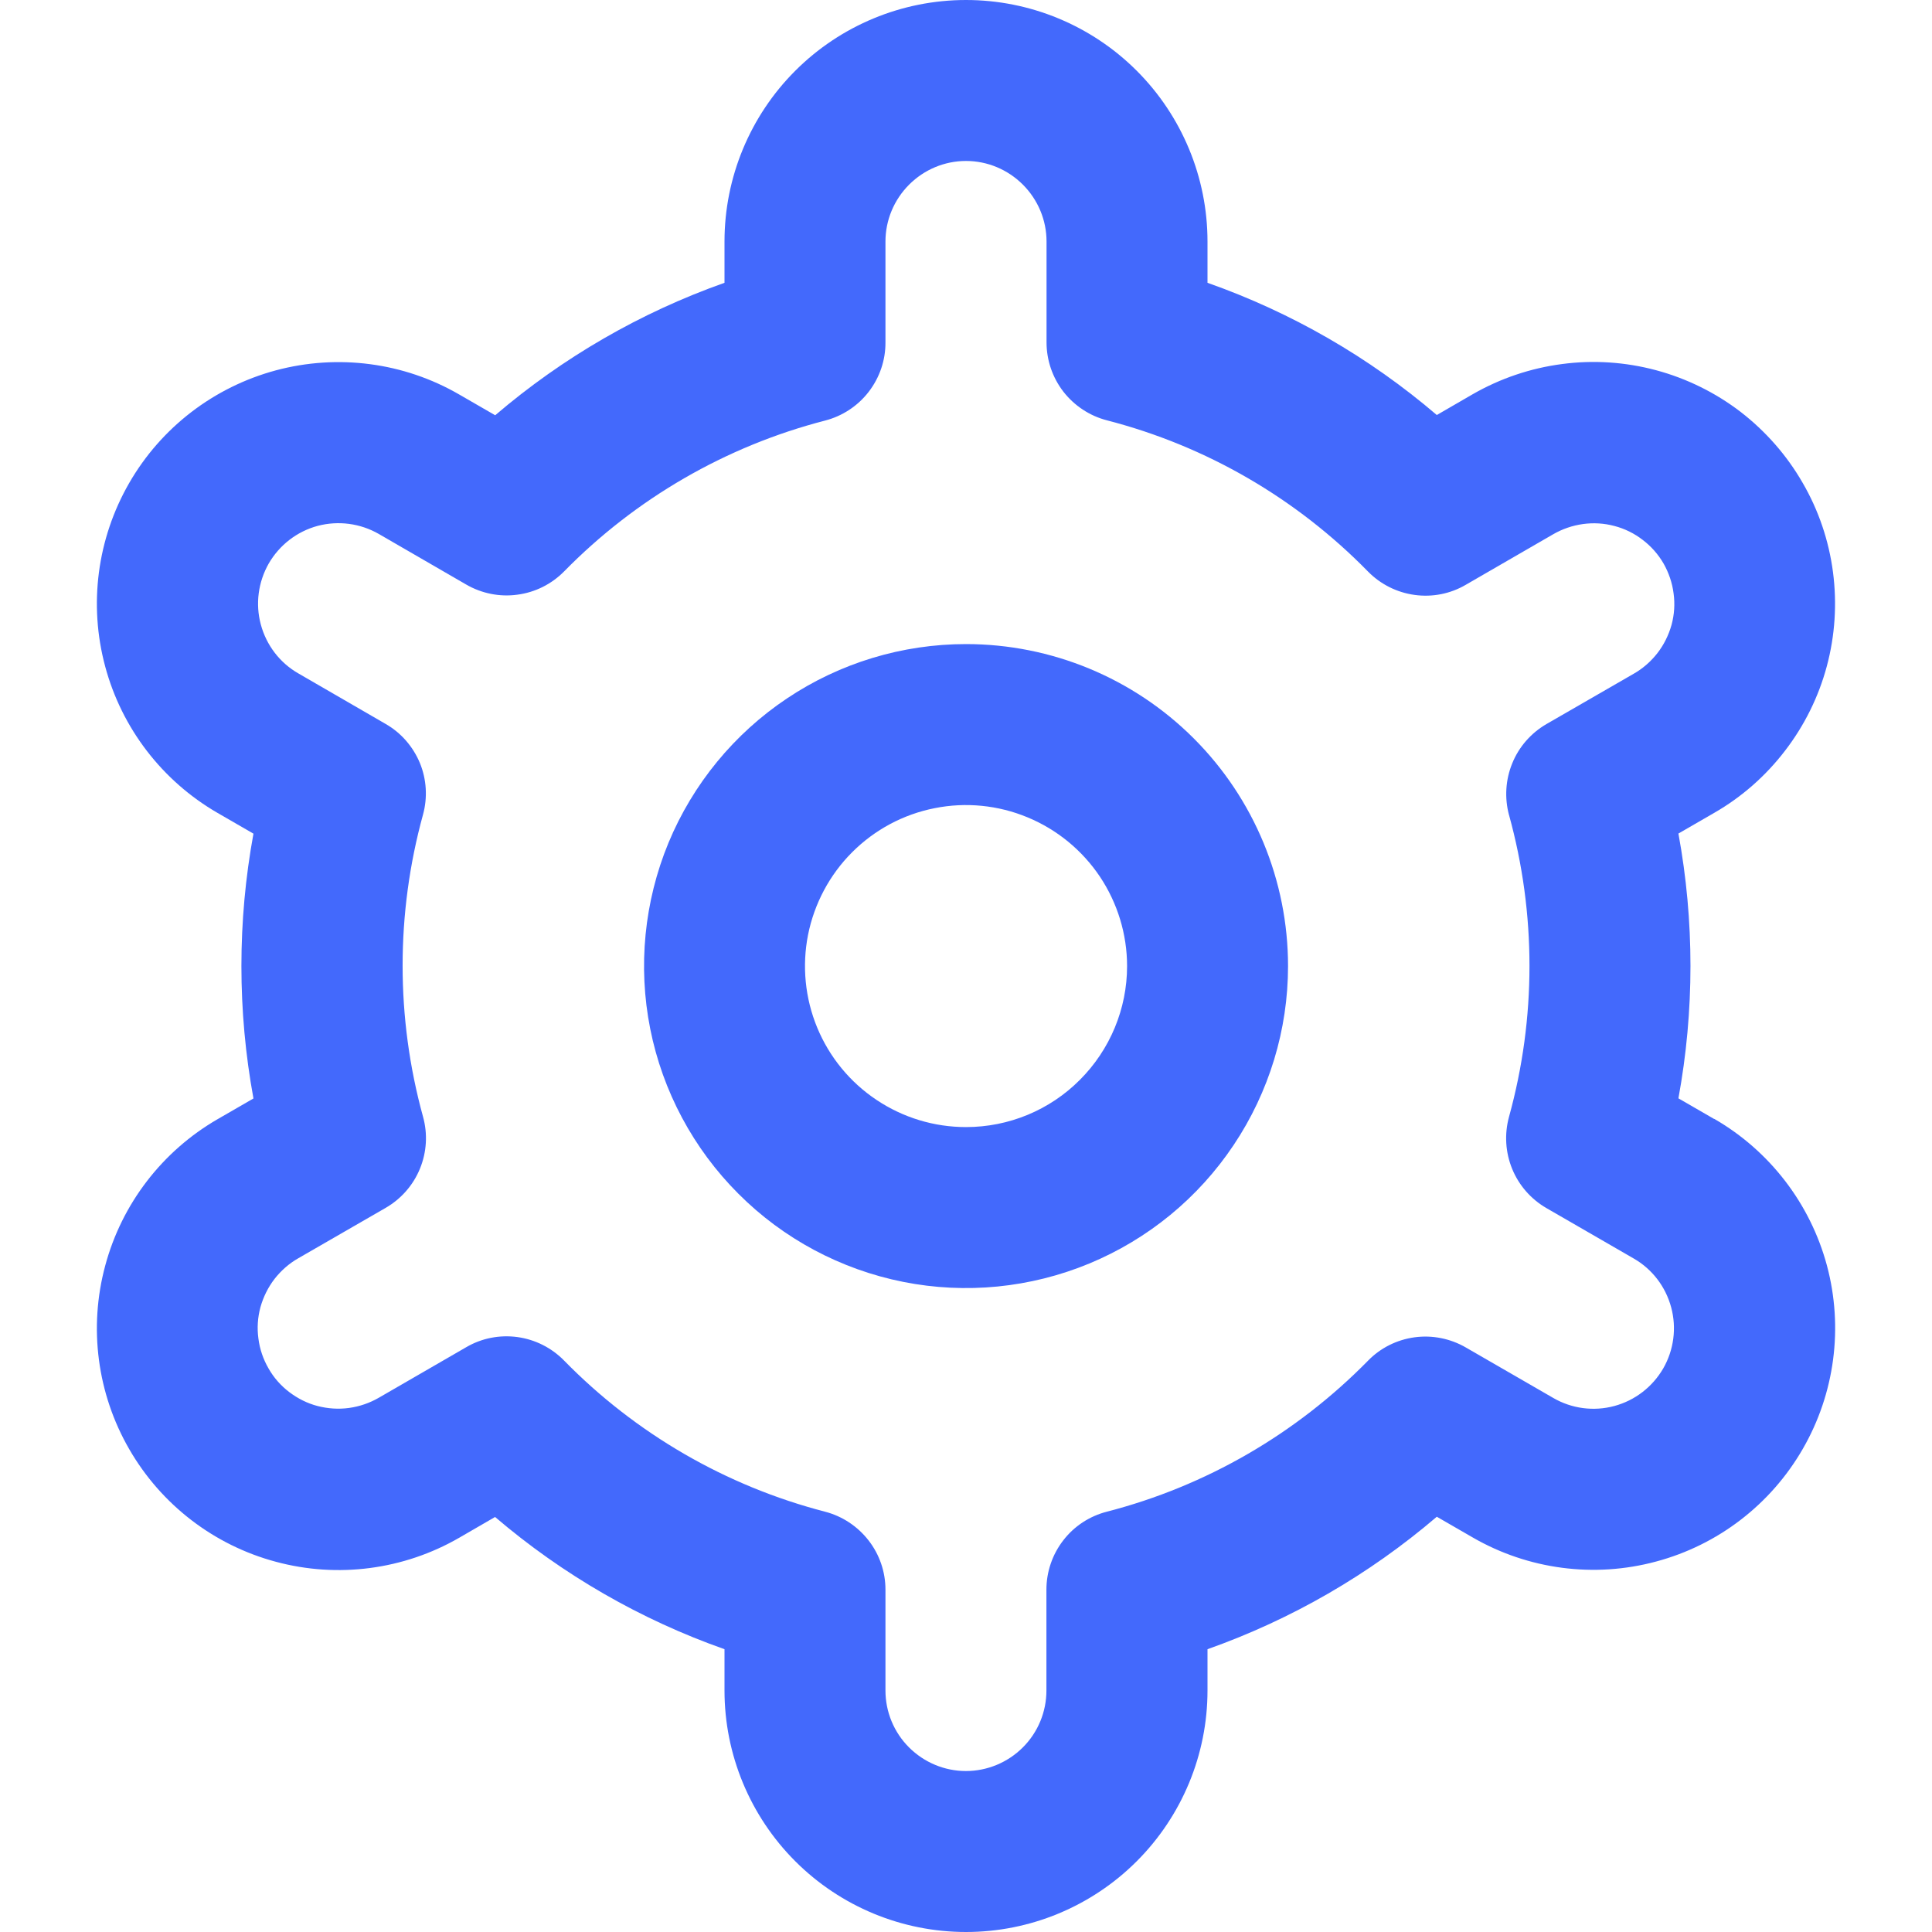 <svg width="16" height="16" viewBox="0 0 16 16" fill="none" xmlns="http://www.w3.org/2000/svg">
<g clip-path="url(#clip0_700_3525)">
<path d="M8 5.334C7.473 5.334 6.957 5.49 6.519 5.783C6.08 6.076 5.738 6.493 5.536 6.98C5.335 7.467 5.282 8.004 5.385 8.521C5.488 9.038 5.742 9.513 6.115 9.886C6.487 10.259 6.963 10.513 7.48 10.616C7.997 10.719 8.533 10.666 9.021 10.464C9.508 10.262 9.924 9.921 10.217 9.482C10.51 9.044 10.667 8.528 10.667 8.001C10.667 7.293 10.386 6.615 9.886 6.115C9.386 5.615 8.707 5.334 8 5.334V5.334ZM8 9.334C7.736 9.334 7.479 9.256 7.259 9.109C7.04 8.963 6.869 8.755 6.768 8.511C6.667 8.267 6.641 7.999 6.692 7.741C6.744 7.482 6.871 7.244 7.057 7.058C7.244 6.871 7.481 6.744 7.74 6.693C7.999 6.641 8.267 6.668 8.51 6.769C8.754 6.87 8.962 7.041 9.109 7.26C9.255 7.479 9.334 7.737 9.334 8.001C9.334 8.354 9.193 8.693 8.943 8.943C8.693 9.194 8.354 9.334 8 9.334Z" fill="#4369FC"/>
<path d="M14.196 9.267L13.9 9.096C14.033 8.371 14.033 7.628 13.9 6.903L14.196 6.732C14.424 6.601 14.623 6.426 14.783 6.217C14.943 6.009 15.061 5.771 15.129 5.517C15.197 5.263 15.214 4.999 15.18 4.738C15.146 4.478 15.061 4.226 14.929 3.999C14.798 3.771 14.623 3.572 14.415 3.411C14.206 3.251 13.968 3.134 13.715 3.066C13.461 2.998 13.196 2.98 12.935 3.015C12.675 3.049 12.424 3.134 12.196 3.265L11.899 3.437C11.339 2.958 10.695 2.587 10 2.342V2C10 1.47 9.789 0.961 9.414 0.586C9.039 0.211 8.53 0 8 0C7.47 0 6.961 0.211 6.586 0.586C6.211 0.961 6 1.47 6 2V2.342C5.305 2.588 4.661 2.96 4.101 3.439L3.803 3.267C3.344 3.001 2.797 2.93 2.285 3.067C1.772 3.205 1.335 3.54 1.07 4C0.805 4.46 0.733 5.006 0.871 5.519C1.008 6.031 1.344 6.468 1.803 6.733L2.099 6.904C1.966 7.629 1.966 8.372 2.099 9.097L1.803 9.268C1.344 9.533 1.008 9.97 0.871 10.483C0.733 10.995 0.805 11.542 1.07 12.001C1.335 12.461 1.772 12.797 2.285 12.934C2.797 13.072 3.344 13 3.803 12.735L4.1 12.563C4.661 13.042 5.305 13.413 6 13.658V14C6 14.53 6.211 15.039 6.586 15.414C6.961 15.789 7.47 16 8 16C8.53 16 9.039 15.789 9.414 15.414C9.789 15.039 10 14.53 10 14V13.658C10.695 13.412 11.339 13.04 11.899 12.561L12.197 12.733C12.656 12.998 13.203 13.07 13.715 12.932C14.228 12.795 14.665 12.459 14.93 11.999C15.195 11.54 15.267 10.993 15.13 10.481C14.992 9.968 14.656 9.531 14.197 9.266L14.196 9.267ZM12.497 6.749C12.723 7.567 12.723 8.431 12.497 9.249C12.458 9.392 12.467 9.543 12.523 9.68C12.579 9.817 12.679 9.931 12.807 10.005L13.529 10.422C13.683 10.51 13.794 10.656 13.84 10.827C13.886 10.998 13.862 11.18 13.774 11.333C13.685 11.486 13.54 11.598 13.369 11.644C13.198 11.69 13.016 11.666 12.863 11.577L12.139 11.159C12.011 11.085 11.861 11.055 11.715 11.075C11.568 11.095 11.432 11.163 11.329 11.269C10.735 11.874 9.988 12.307 9.167 12.519C9.023 12.556 8.896 12.639 8.806 12.756C8.715 12.873 8.666 13.017 8.666 13.165V14C8.666 14.177 8.596 14.346 8.471 14.471C8.346 14.596 8.176 14.667 7.999 14.667C7.823 14.667 7.653 14.596 7.528 14.471C7.403 14.346 7.333 14.177 7.333 14V13.165C7.333 13.017 7.284 12.874 7.193 12.757C7.102 12.64 6.975 12.556 6.832 12.519C6.011 12.306 5.264 11.873 4.671 11.267C4.567 11.161 4.431 11.093 4.285 11.073C4.138 11.053 3.989 11.082 3.861 11.157L3.138 11.575C3.062 11.619 2.978 11.648 2.891 11.66C2.804 11.672 2.715 11.666 2.63 11.644C2.545 11.622 2.466 11.582 2.396 11.529C2.326 11.476 2.267 11.409 2.224 11.333C2.18 11.257 2.151 11.173 2.14 11.085C2.128 10.998 2.134 10.91 2.157 10.825C2.181 10.74 2.22 10.661 2.274 10.591C2.328 10.522 2.395 10.463 2.471 10.42L3.194 10.003C3.322 9.929 3.422 9.815 3.478 9.678C3.534 9.541 3.543 9.39 3.503 9.247C3.278 8.429 3.278 7.565 3.503 6.747C3.542 6.605 3.533 6.454 3.477 6.318C3.42 6.182 3.321 6.068 3.193 5.995L2.471 5.577C2.317 5.489 2.206 5.343 2.16 5.172C2.114 5.002 2.138 4.82 2.226 4.666C2.315 4.513 2.46 4.401 2.631 4.355C2.802 4.31 2.984 4.334 3.137 4.422L3.861 4.841C3.989 4.915 4.138 4.945 4.284 4.925C4.431 4.906 4.567 4.838 4.671 4.733C5.264 4.128 6.012 3.695 6.833 3.483C6.976 3.446 7.104 3.362 7.194 3.245C7.285 3.127 7.334 2.983 7.333 2.835V2C7.333 1.823 7.404 1.654 7.529 1.529C7.654 1.404 7.823 1.333 8 1.333C8.177 1.333 8.346 1.404 8.471 1.529C8.596 1.654 8.667 1.823 8.667 2V2.835C8.667 2.983 8.716 3.126 8.806 3.243C8.897 3.36 9.024 3.444 9.167 3.481C9.989 3.693 10.736 4.127 11.329 4.733C11.433 4.839 11.569 4.907 11.716 4.927C11.862 4.947 12.011 4.918 12.139 4.843L12.862 4.425C12.938 4.381 13.022 4.352 13.109 4.34C13.196 4.328 13.285 4.333 13.37 4.356C13.455 4.378 13.534 4.417 13.604 4.471C13.674 4.524 13.733 4.591 13.777 4.667C13.82 4.743 13.849 4.827 13.86 4.915C13.872 5.002 13.866 5.09 13.843 5.175C13.819 5.26 13.78 5.339 13.726 5.409C13.672 5.478 13.605 5.537 13.529 5.58L12.806 5.997C12.679 6.071 12.579 6.185 12.524 6.321C12.468 6.457 12.459 6.608 12.497 6.75V6.749Z" fill="#4369FC"/>
</g>
<defs>
<clipPath id="clip0_700_3525">
<rect width="16" height="16" fill="white"/>
</clipPath>
</defs>
</svg>
